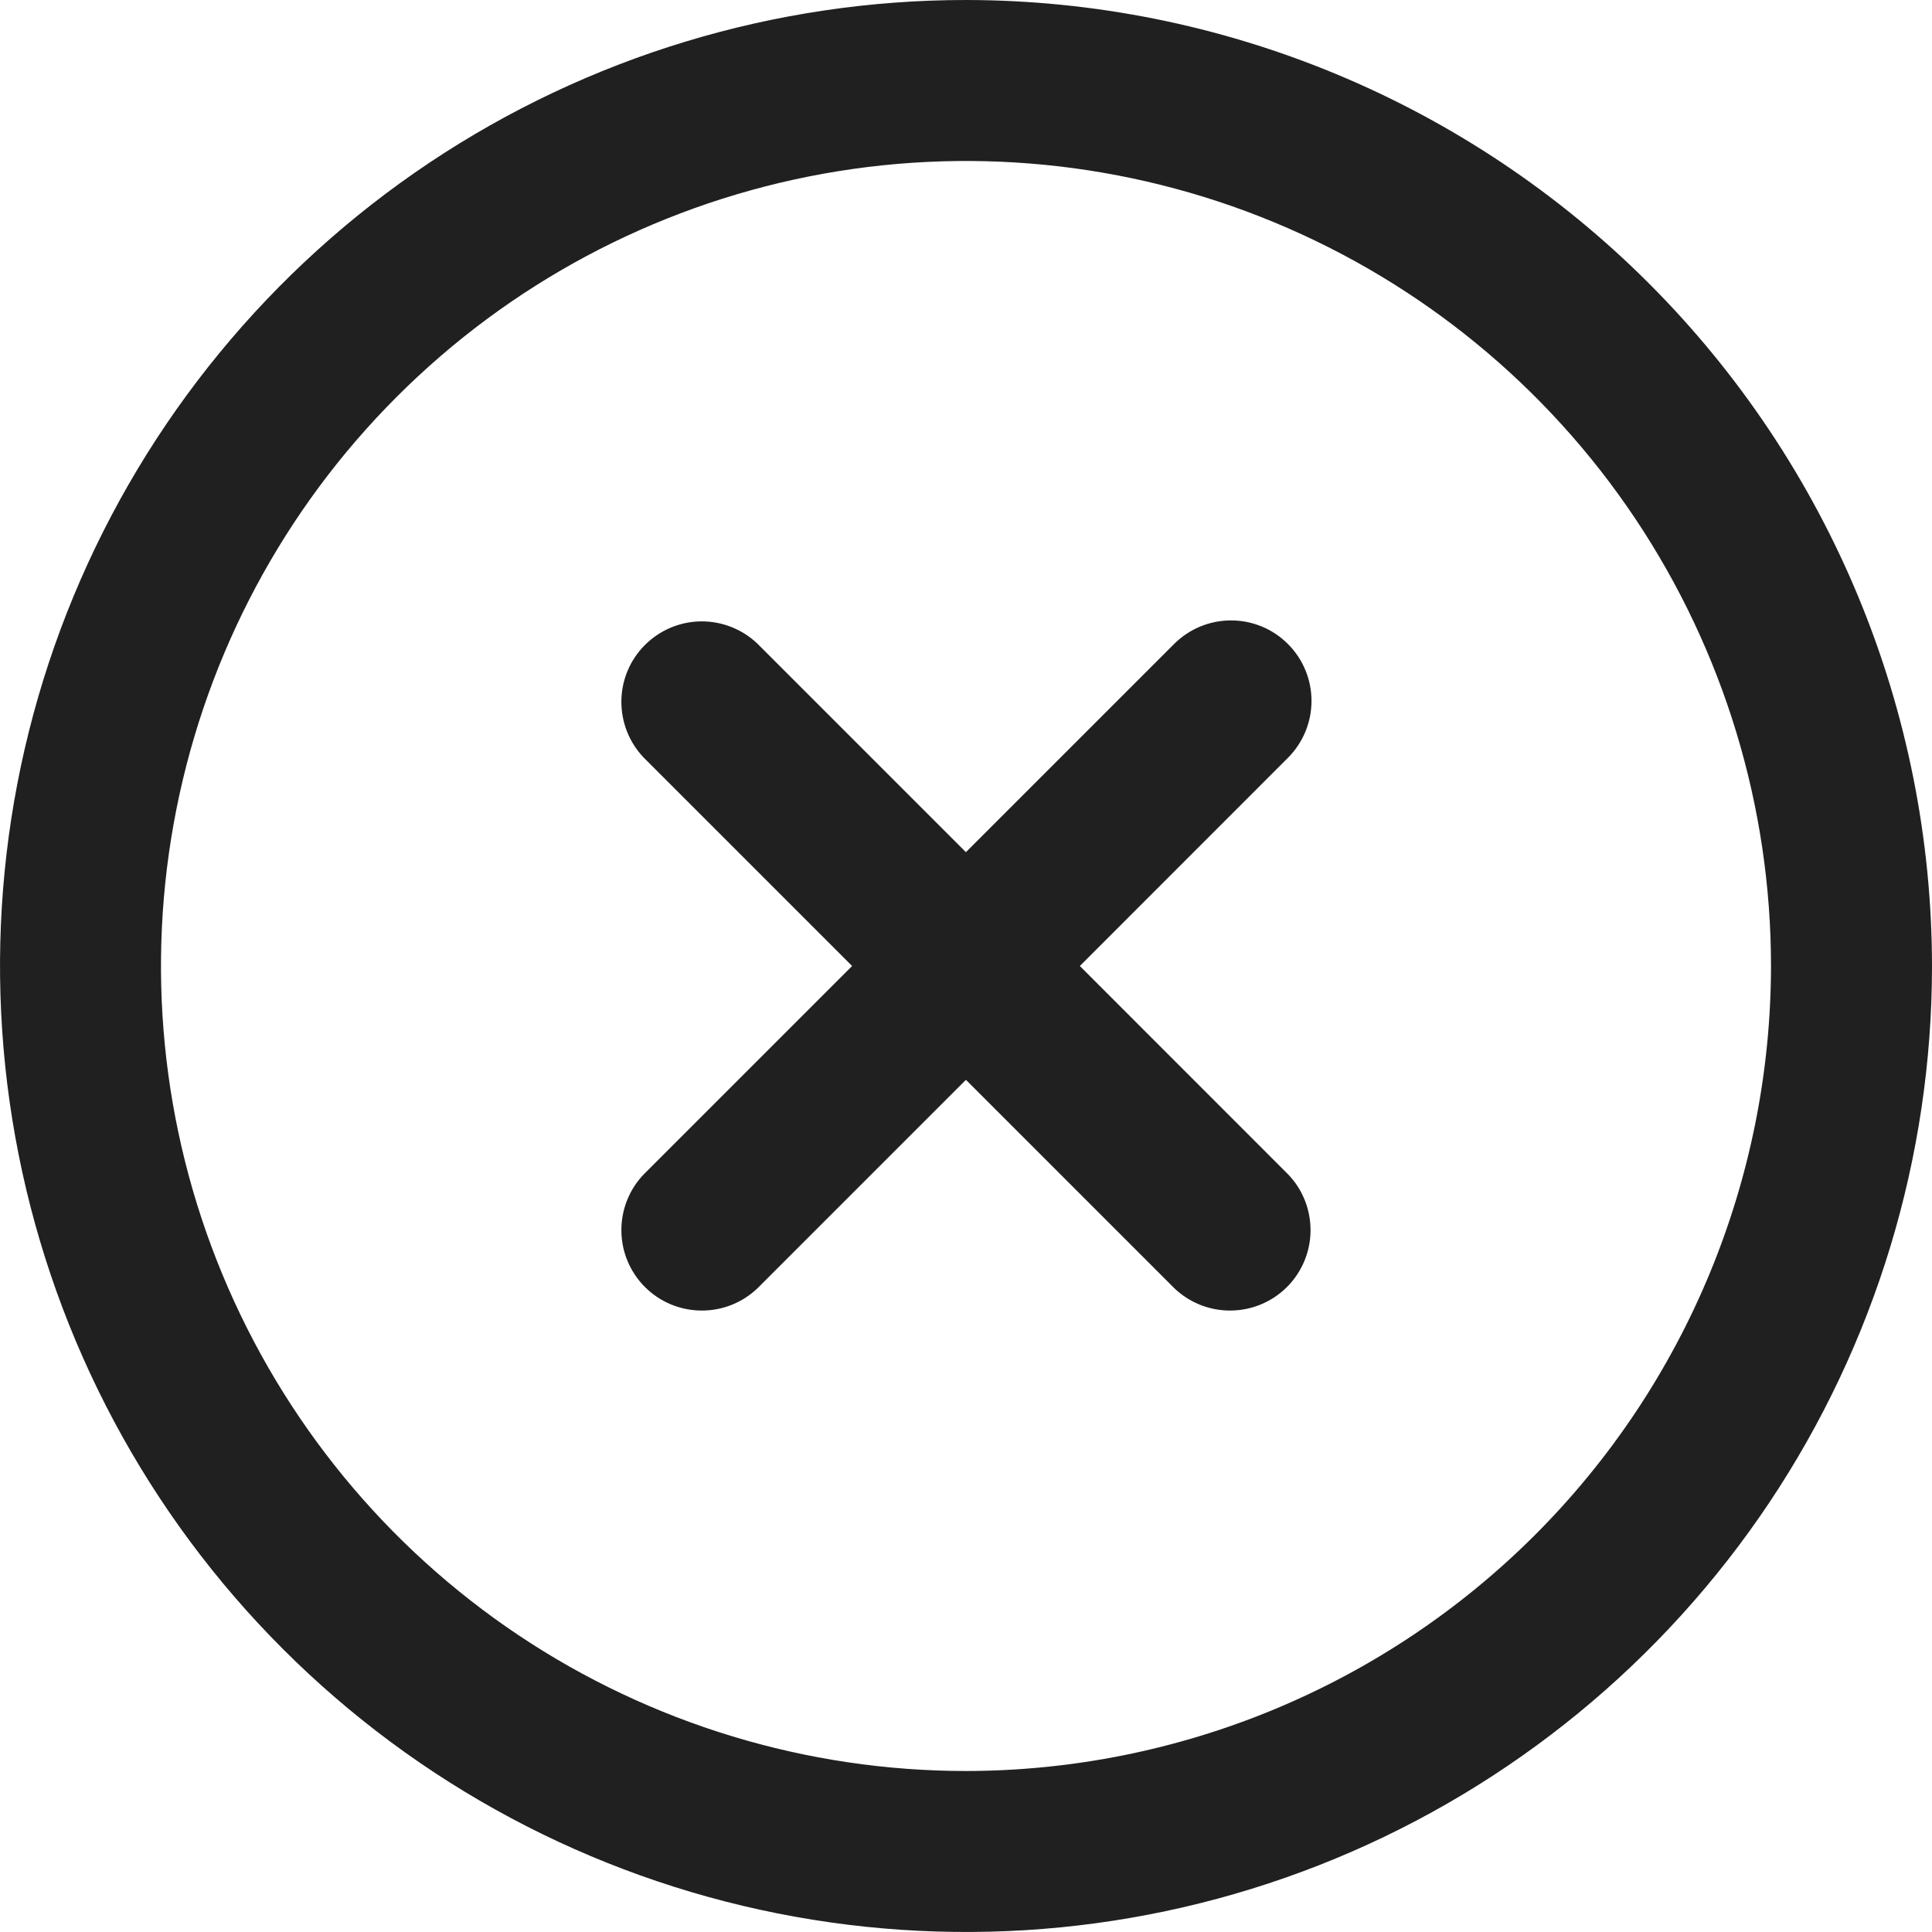 <svg width="24" height="24" viewBox="0 0 24 24" fill="none" xmlns="http://www.w3.org/2000/svg">
<g clip-path="url(#clip0_2_6634)">
<path d="M15.999 8C15.812 7.812 15.558 7.707 15.292 7.707C15.027 7.707 14.773 7.812 14.585 8L11.999 10.586L9.413 8C9.225 7.818 8.972 7.717 8.71 7.719C8.448 7.721 8.197 7.827 8.012 8.012C7.826 8.197 7.721 8.448 7.719 8.71C7.717 8.973 7.817 9.225 7.999 9.414L10.585 12L7.999 14.586C7.817 14.774 7.717 15.027 7.719 15.289C7.721 15.551 7.826 15.802 8.012 15.988C8.197 16.173 8.448 16.278 8.71 16.28C8.972 16.283 9.225 16.182 9.413 16L11.999 13.414L14.585 16C14.774 16.182 15.027 16.283 15.289 16.28C15.551 16.278 15.802 16.173 15.987 15.988C16.173 15.802 16.278 15.551 16.28 15.289C16.282 15.027 16.182 14.774 15.999 14.586L13.414 12L15.999 9.414C16.187 9.226 16.292 8.972 16.292 8.707C16.292 8.442 16.187 8.187 15.999 8Z" fill="#202020"/>
<path d="M12 0C9.627 0 7.307 0.704 5.333 2.022C3.36 3.341 1.822 5.215 0.913 7.408C0.005 9.601 -0.232 12.013 0.231 14.341C0.694 16.669 1.836 18.807 3.515 20.485C5.193 22.163 7.331 23.306 9.659 23.769C11.987 24.232 14.399 23.995 16.592 23.087C18.785 22.178 20.659 20.64 21.978 18.667C23.296 16.694 24 14.373 24 12C23.997 8.818 22.731 5.768 20.482 3.519C18.232 1.269 15.181 0.003 12 0V0ZM12 22C10.022 22 8.089 21.413 6.444 20.315C4.8 19.216 3.518 17.654 2.761 15.827C2.004 14 1.806 11.989 2.192 10.049C2.578 8.109 3.53 6.327 4.929 4.929C6.327 3.53 8.109 2.578 10.049 2.192C11.989 1.806 14 2.004 15.827 2.761C17.654 3.518 19.216 4.8 20.315 6.444C21.413 8.089 22 10.022 22 12C21.997 14.651 20.943 17.193 19.068 19.068C17.193 20.943 14.651 21.997 12 22Z" fill="#202020"/>
</g>
<defs>
<clipPath id="clip0_2_6634">
<rect width="24" height="24" fill="white"/>
</clipPath>
</defs>
</svg>
